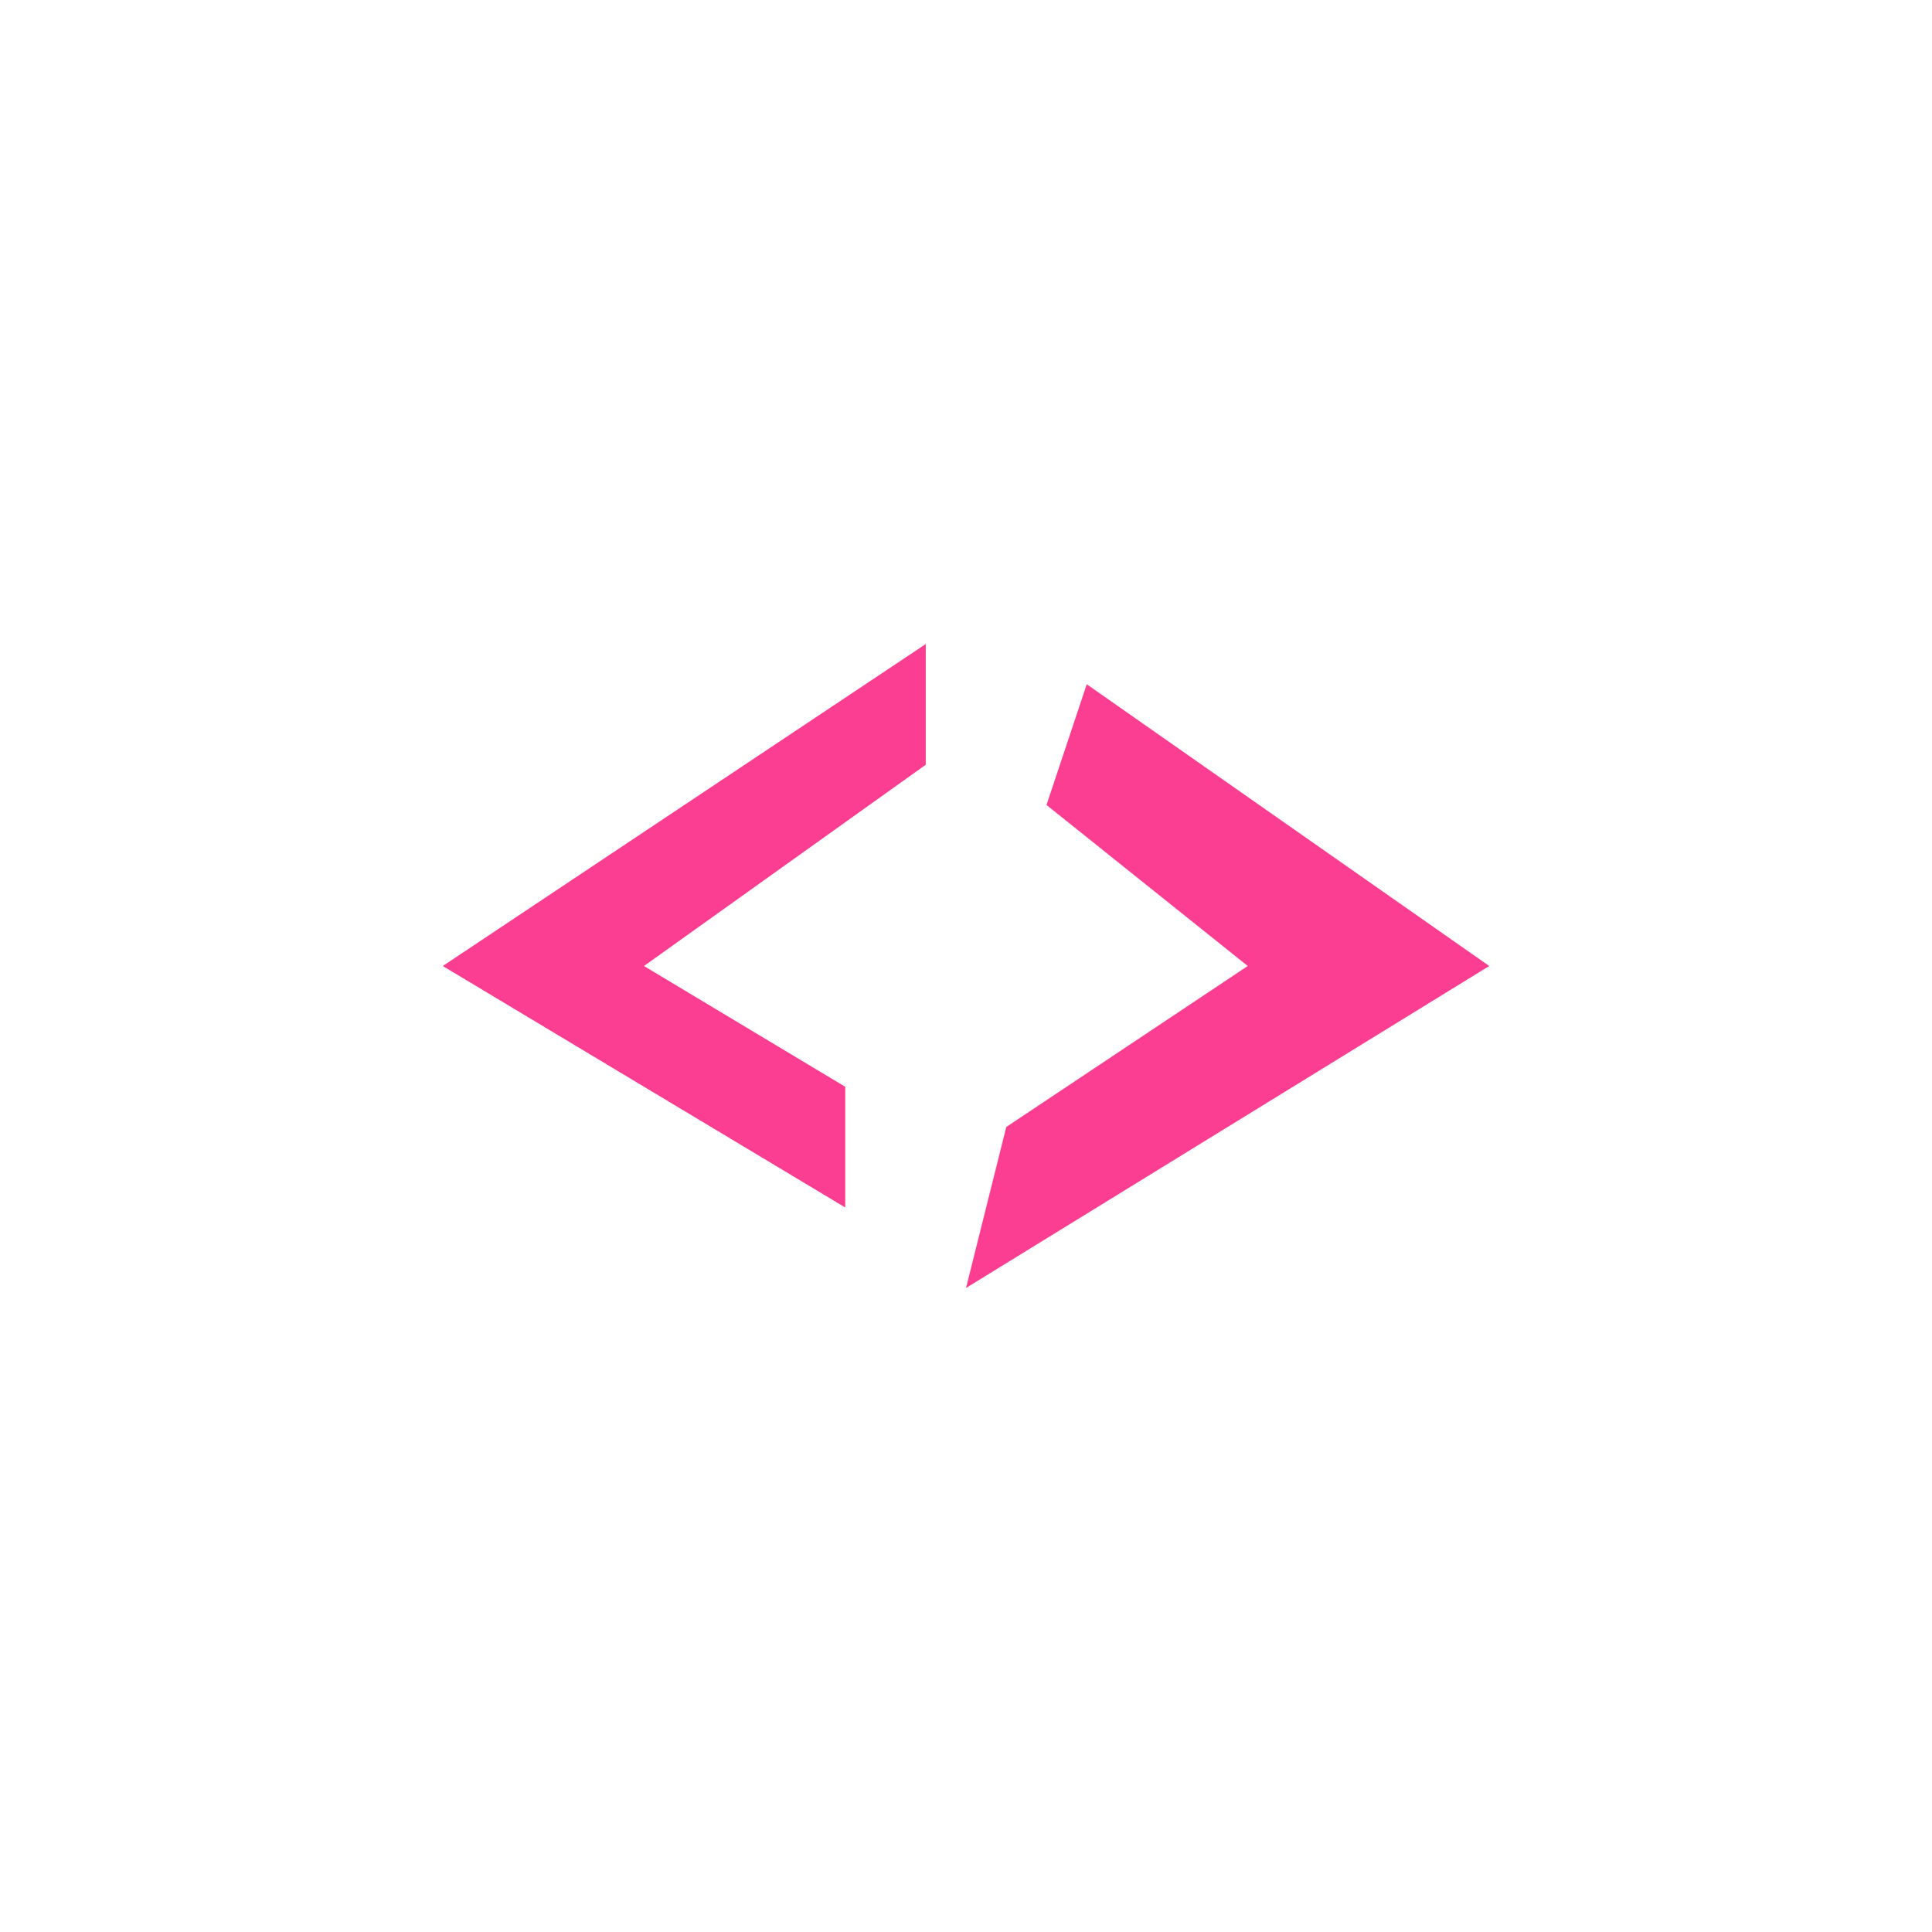 <!-- color: #eeeeee --><svg xmlns="http://www.w3.org/2000/svg" viewBox="0 0 48 48"><g><path d="m 23 16 l -12 8 l 10 6 l 0 -3 l -5 -3 l 7 -5 m 0 -3" fill="#fc3e92" stroke="none" fill-rule="nonzero" fill-opacity="1"/><path d="m 26 20 l 1 -3 l 10 7 l -13 8 l 1 -4 l 6 -4 m -5 -4" fill="#fc3e92" stroke="none" fill-rule="nonzero" fill-opacity="1"/></g></svg>